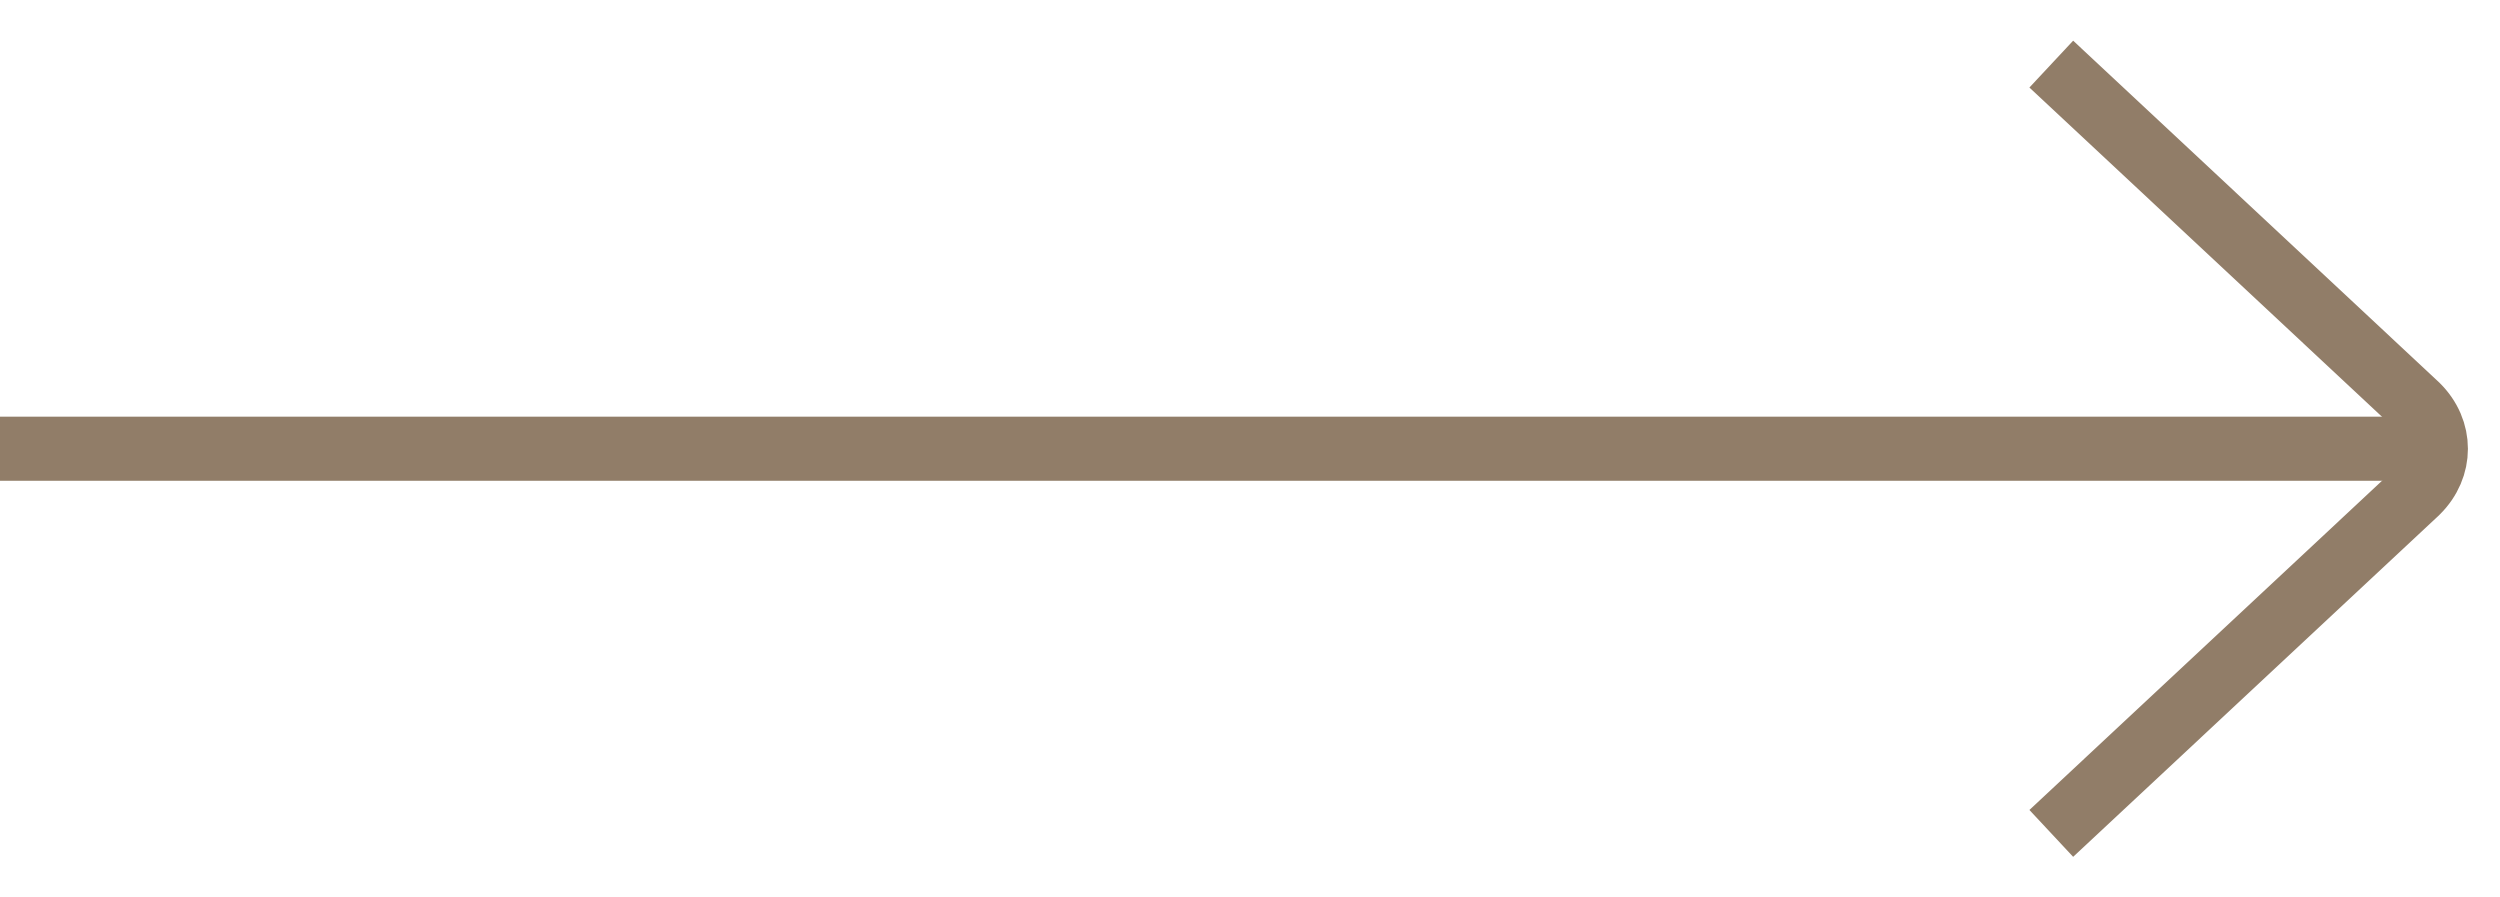 <svg height="14" viewBox="0 0 39 14" width="39" xmlns="http://www.w3.org/2000/svg"><g fill="none" fill-rule="evenodd" stroke="#917d68" transform="translate(0 1)"><path d="m37.792 6h-37.792"/><path d="m32 0 5.707 5.329c.39.385.39.959 0 1.344l-5.707 5.328"/></g></svg>
